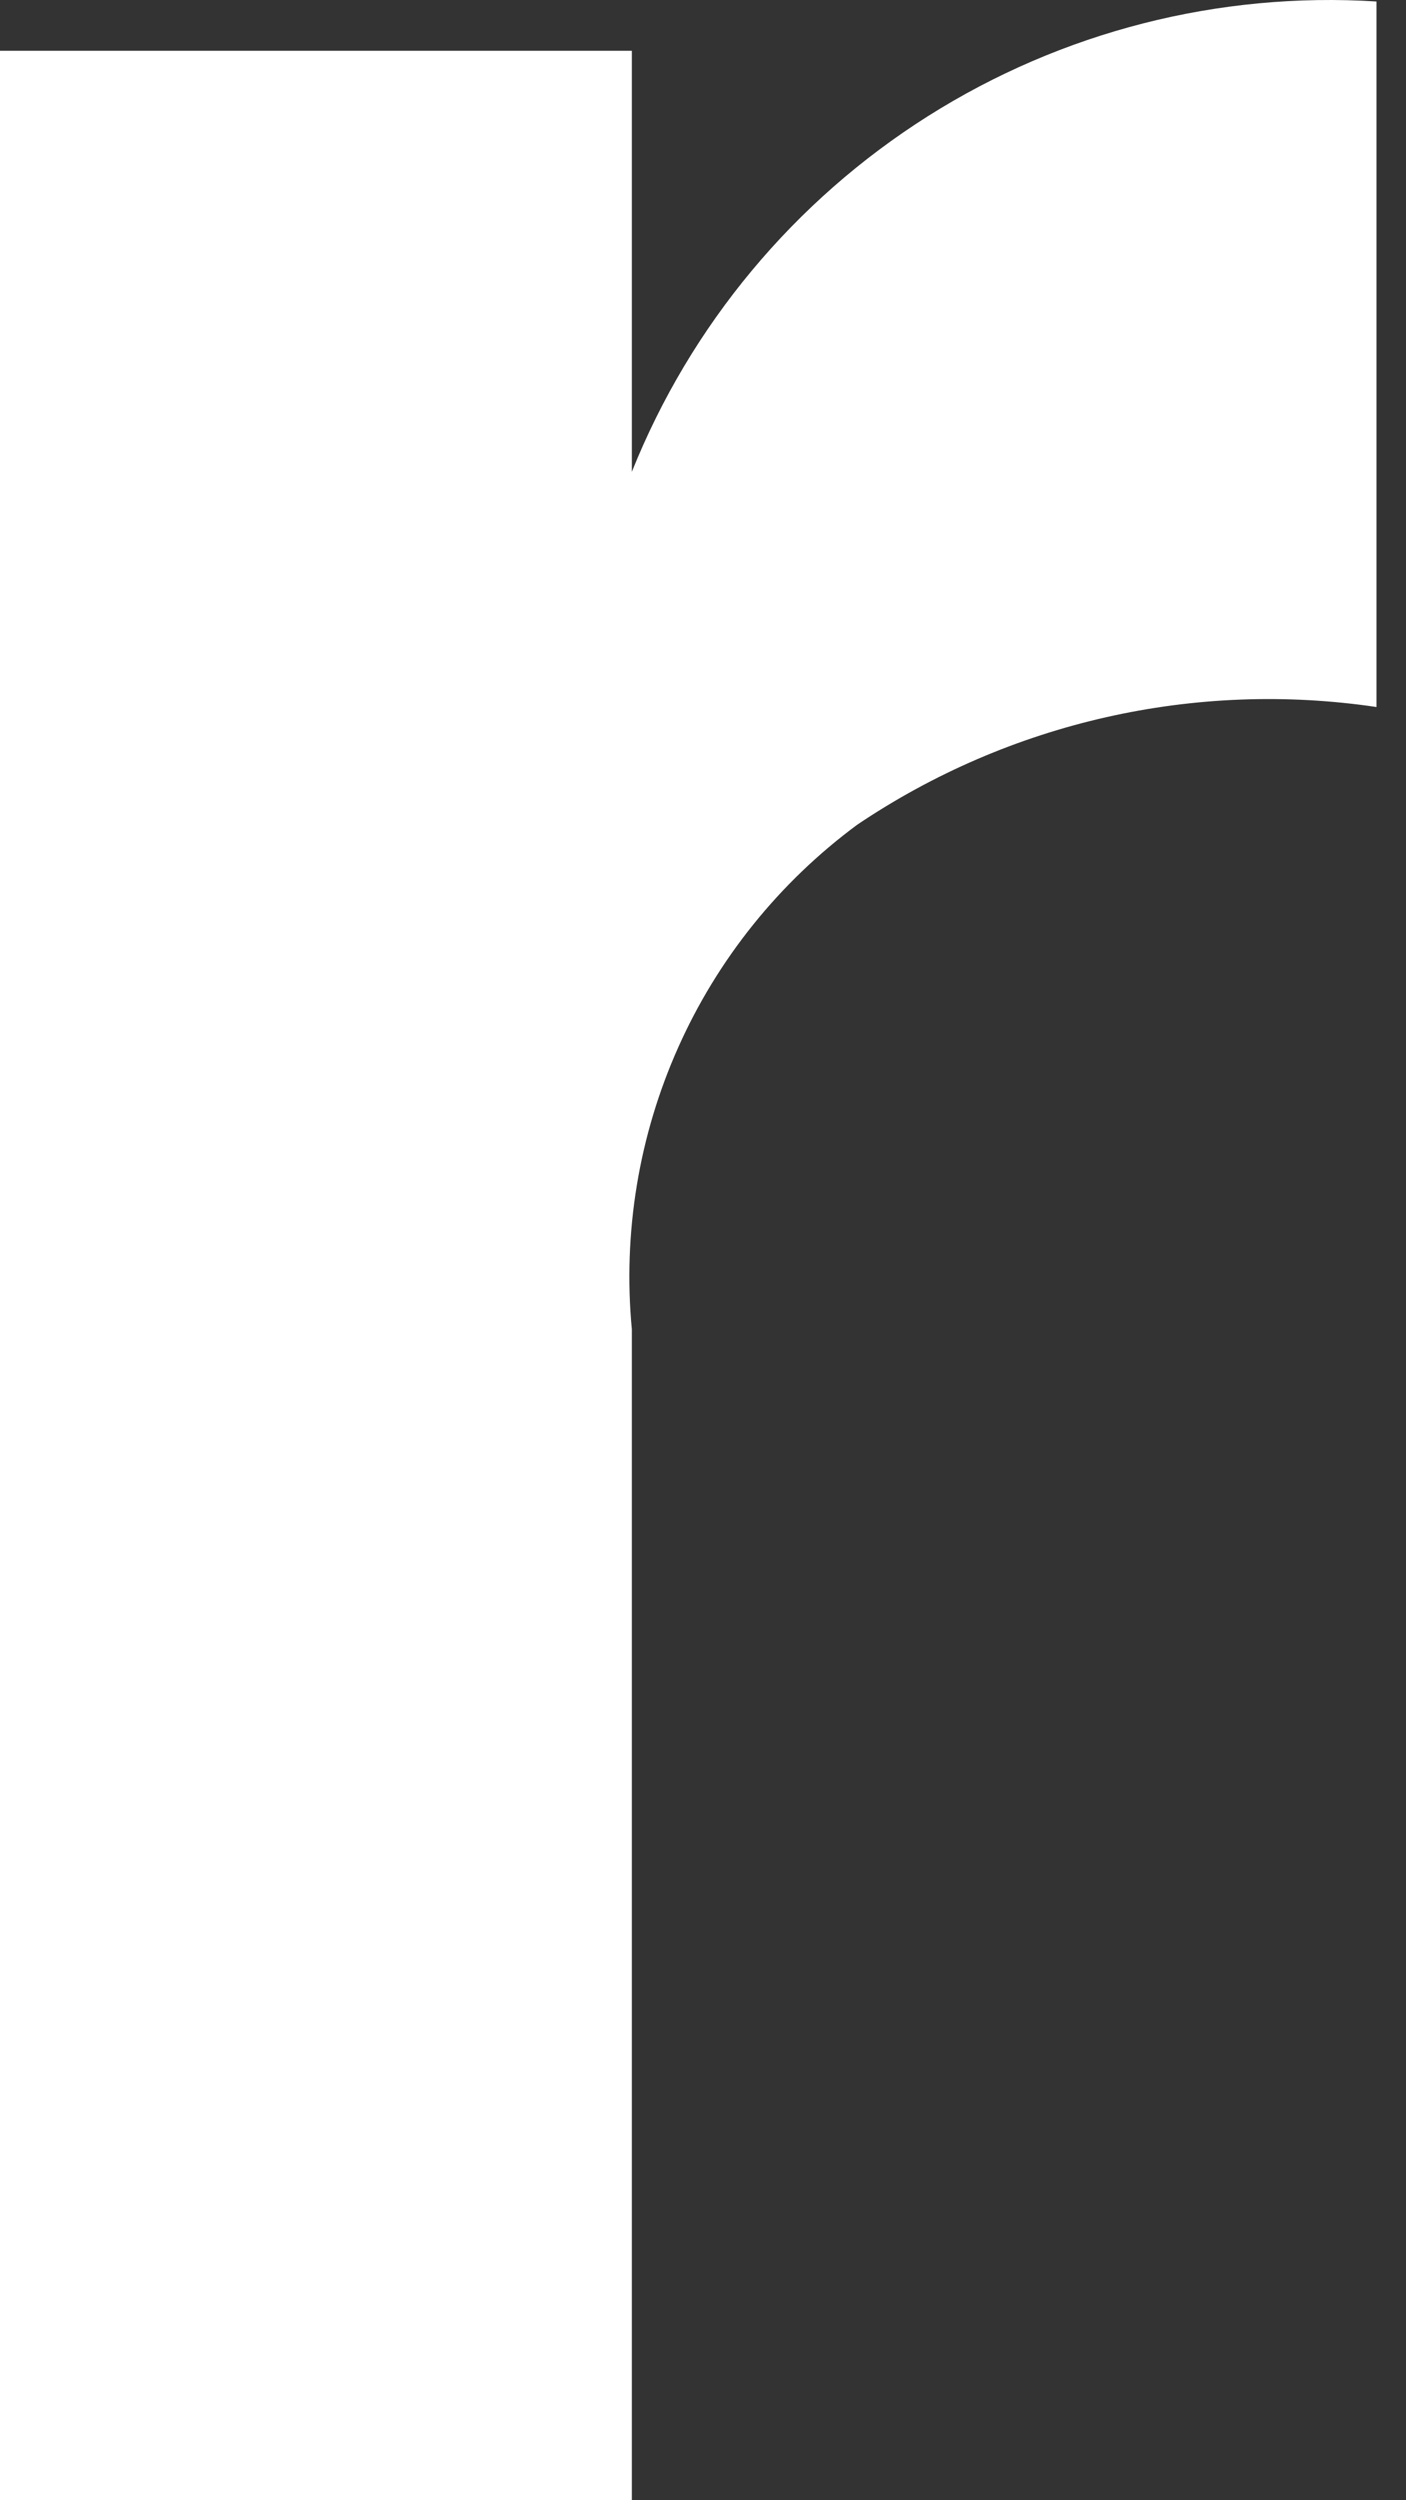 <svg width="18" height="32" viewBox="0 0 18 32" fill="none" xmlns="http://www.w3.org/2000/svg">
<rect x="0" y="0" width="18" height="32" fill="#333333" stroke="none"/>
<path d="M8.089 6.039C8.842 4.16 10.169 2.567 11.881 1.486C13.592 0.405 15.601 -0.108 17.622 0.019V9.049C15.296 8.704 12.925 9.242 10.975 10.555C9.978 11.292 9.188 12.273 8.683 13.405C8.177 14.537 7.973 15.78 8.089 17.014V32H0V0.65H8.089V6.039Z" fill="white"/>
</svg>
